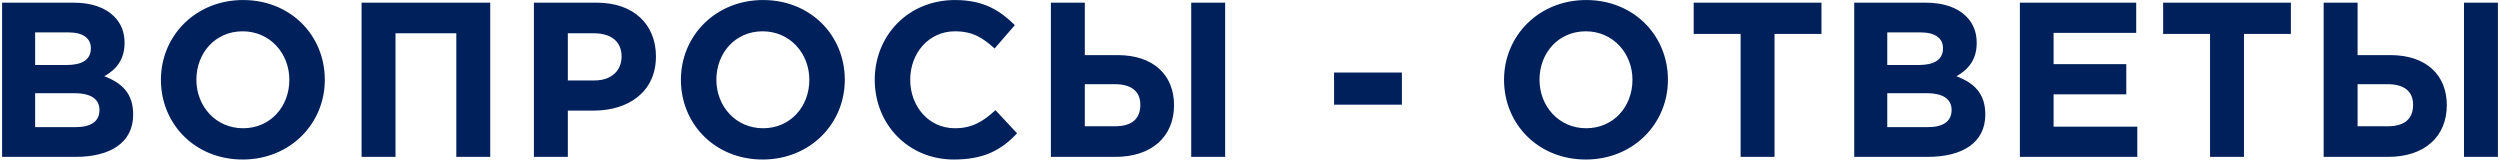 <svg width="749" height="48" viewBox="0 0 749 48" fill="none" xmlns="http://www.w3.org/2000/svg">
<path d="M0.626 47V0.8H22.076C27.356 0.8 31.514 2.252 34.154 4.892C36.266 7.004 37.322 9.578 37.322 12.878C37.322 18.092 34.55 20.996 31.25 22.844C36.596 24.89 39.896 27.992 39.896 34.328C39.896 42.776 33.032 47 22.604 47H0.626ZM10.526 19.478H19.898C24.386 19.478 27.224 18.026 27.224 14.462C27.224 11.426 24.848 9.71 20.558 9.71H10.526V19.478ZM10.526 38.09H22.604C27.092 38.09 29.798 36.506 29.798 32.942C29.798 29.84 27.488 27.926 22.274 27.926H10.526V38.09ZM72.697 47.792C58.441 47.792 48.211 37.166 48.211 23.9C48.211 10.766 58.573 0.008 72.829 0.008C87.085 0.008 97.315 10.634 97.315 23.9C97.315 37.034 86.953 47.792 72.697 47.792ZM72.829 38.42C81.013 38.42 86.689 31.952 86.689 23.9C86.689 15.98 80.881 9.38 72.697 9.38C64.513 9.38 58.837 15.848 58.837 23.9C58.837 31.82 64.645 38.42 72.829 38.42ZM108.331 47V0.8H146.875V47H136.711V9.974H118.495V47H108.331ZM159.96 47V0.8H178.836C189.858 0.8 196.524 7.334 196.524 16.904C196.524 27.596 188.208 33.14 177.846 33.14H170.124V47H159.96ZM170.124 24.098H178.176C183.258 24.098 186.228 21.062 186.228 16.97C186.228 12.416 183.06 9.974 177.978 9.974H170.124V24.098ZM228.486 47.792C214.23 47.792 204 37.166 204 23.9C204 10.766 214.362 0.008 228.618 0.008C242.874 0.008 253.104 10.634 253.104 23.9C253.104 37.034 242.742 47.792 228.486 47.792ZM228.618 38.42C236.802 38.42 242.478 31.952 242.478 23.9C242.478 15.98 236.67 9.38 228.486 9.38C220.302 9.38 214.626 15.848 214.626 23.9C214.626 31.82 220.434 38.42 228.618 38.42ZM285.768 47.792C272.172 47.792 262.074 37.298 262.074 23.9C262.074 10.766 271.974 0.008 286.164 0.008C294.876 0.008 299.76 3.308 304.05 7.532L297.978 14.528C294.414 11.294 291.378 9.38 286.098 9.38C278.31 9.38 272.7 15.848 272.7 23.9C272.7 31.82 278.178 38.42 286.098 38.42C291.378 38.42 294.612 36.308 298.242 33.008L304.71 39.938C299.958 45.02 294.678 47.792 285.768 47.792ZM314.847 47V0.8H325.011V16.508H334.845C345.537 16.508 351.741 22.448 351.741 31.49C351.741 40.994 345.009 47 334.185 47H314.847ZM333.987 25.22H325.011V37.826H334.053C339.069 37.826 341.643 35.648 341.643 31.358C341.643 27.464 339.069 25.22 333.987 25.22ZM356.889 47V0.8H367.053V47H356.889ZM399.683 31.358V21.722H420.011V31.358H399.683ZM475.095 47.792C460.839 47.792 450.609 37.166 450.609 23.9C450.609 10.766 460.971 0.008 475.227 0.008C489.483 0.008 499.713 10.634 499.713 23.9C499.713 37.034 489.351 47.792 475.095 47.792ZM475.227 38.42C483.411 38.42 489.087 31.952 489.087 23.9C489.087 15.98 483.279 9.38 475.095 9.38C466.911 9.38 461.235 15.848 461.235 23.9C461.235 31.82 467.043 38.42 475.227 38.42ZM521.488 47V10.172H507.43V0.8H545.71V10.172H531.652V47H521.488ZM555.526 47V0.8H576.976C582.256 0.8 586.414 2.252 589.054 4.892C591.166 7.004 592.222 9.578 592.222 12.878C592.222 18.092 589.45 20.996 586.15 22.844C591.496 24.89 594.796 27.992 594.796 34.328C594.796 42.776 587.932 47 577.504 47H555.526ZM565.426 19.478H574.798C579.286 19.478 582.124 18.026 582.124 14.462C582.124 11.426 579.748 9.71 575.458 9.71H565.426V19.478ZM565.426 38.09H577.504C581.992 38.09 584.698 36.506 584.698 32.942C584.698 29.84 582.388 27.926 577.174 27.926H565.426V38.09ZM605.157 47V0.8H640.005V9.842H615.255V19.214H637.035V28.256H615.255V37.958H640.335V47H605.157ZM662.13 47V10.172H648.072V0.8H686.352V10.172H672.294V47H662.13ZM696.169 47V0.8H706.333V16.508H716.167C726.859 16.508 733.063 22.448 733.063 31.49C733.063 40.994 726.331 47 715.507 47H696.169ZM715.309 25.22H706.333V37.826H715.375C720.391 37.826 722.965 35.648 722.965 31.358C722.965 27.464 720.391 25.22 715.309 25.22ZM738.211 47V0.8H748.375V47H738.211Z" fill="#00205C"/>
</svg>
